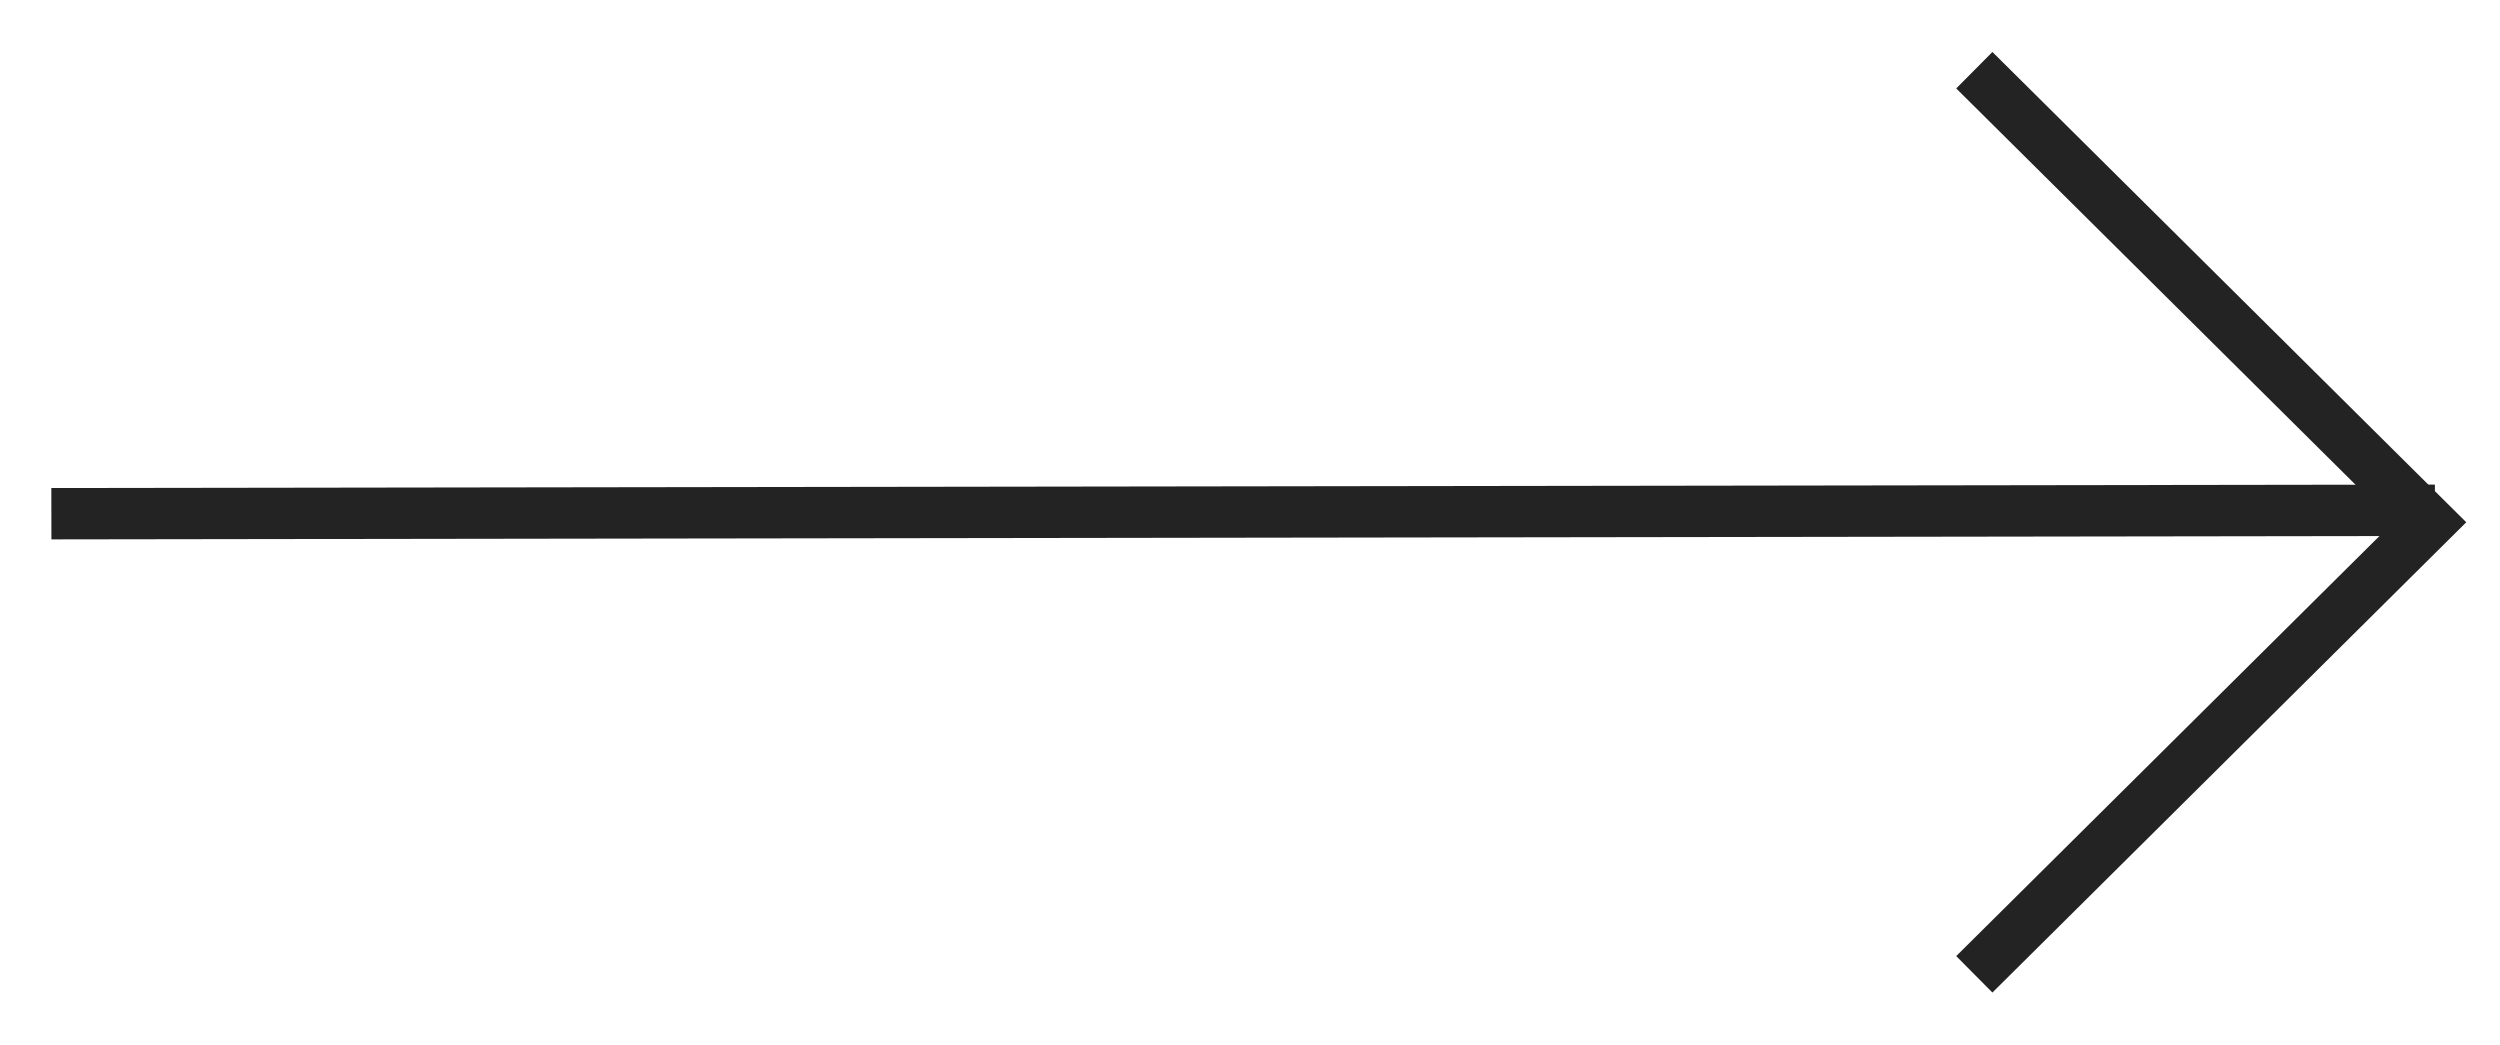 <svg version="1.2" xmlns="http://www.w3.org/2000/svg" viewBox="0 0 146 61" width="146" height="61">
	<title>Arrow</title>
	<style>
		.s0 { fill: none;stroke: #232323;stroke-width: 3 } 
	</style>
	<g id="Arrow">
		<path id="Line" class="s0" d="m115.3 4.1l26.6 26.4-26.6 26.4"/>
		<path id="Line" class="s0" d="m3 30l139.2-0.2"/>
	</g>
</svg>